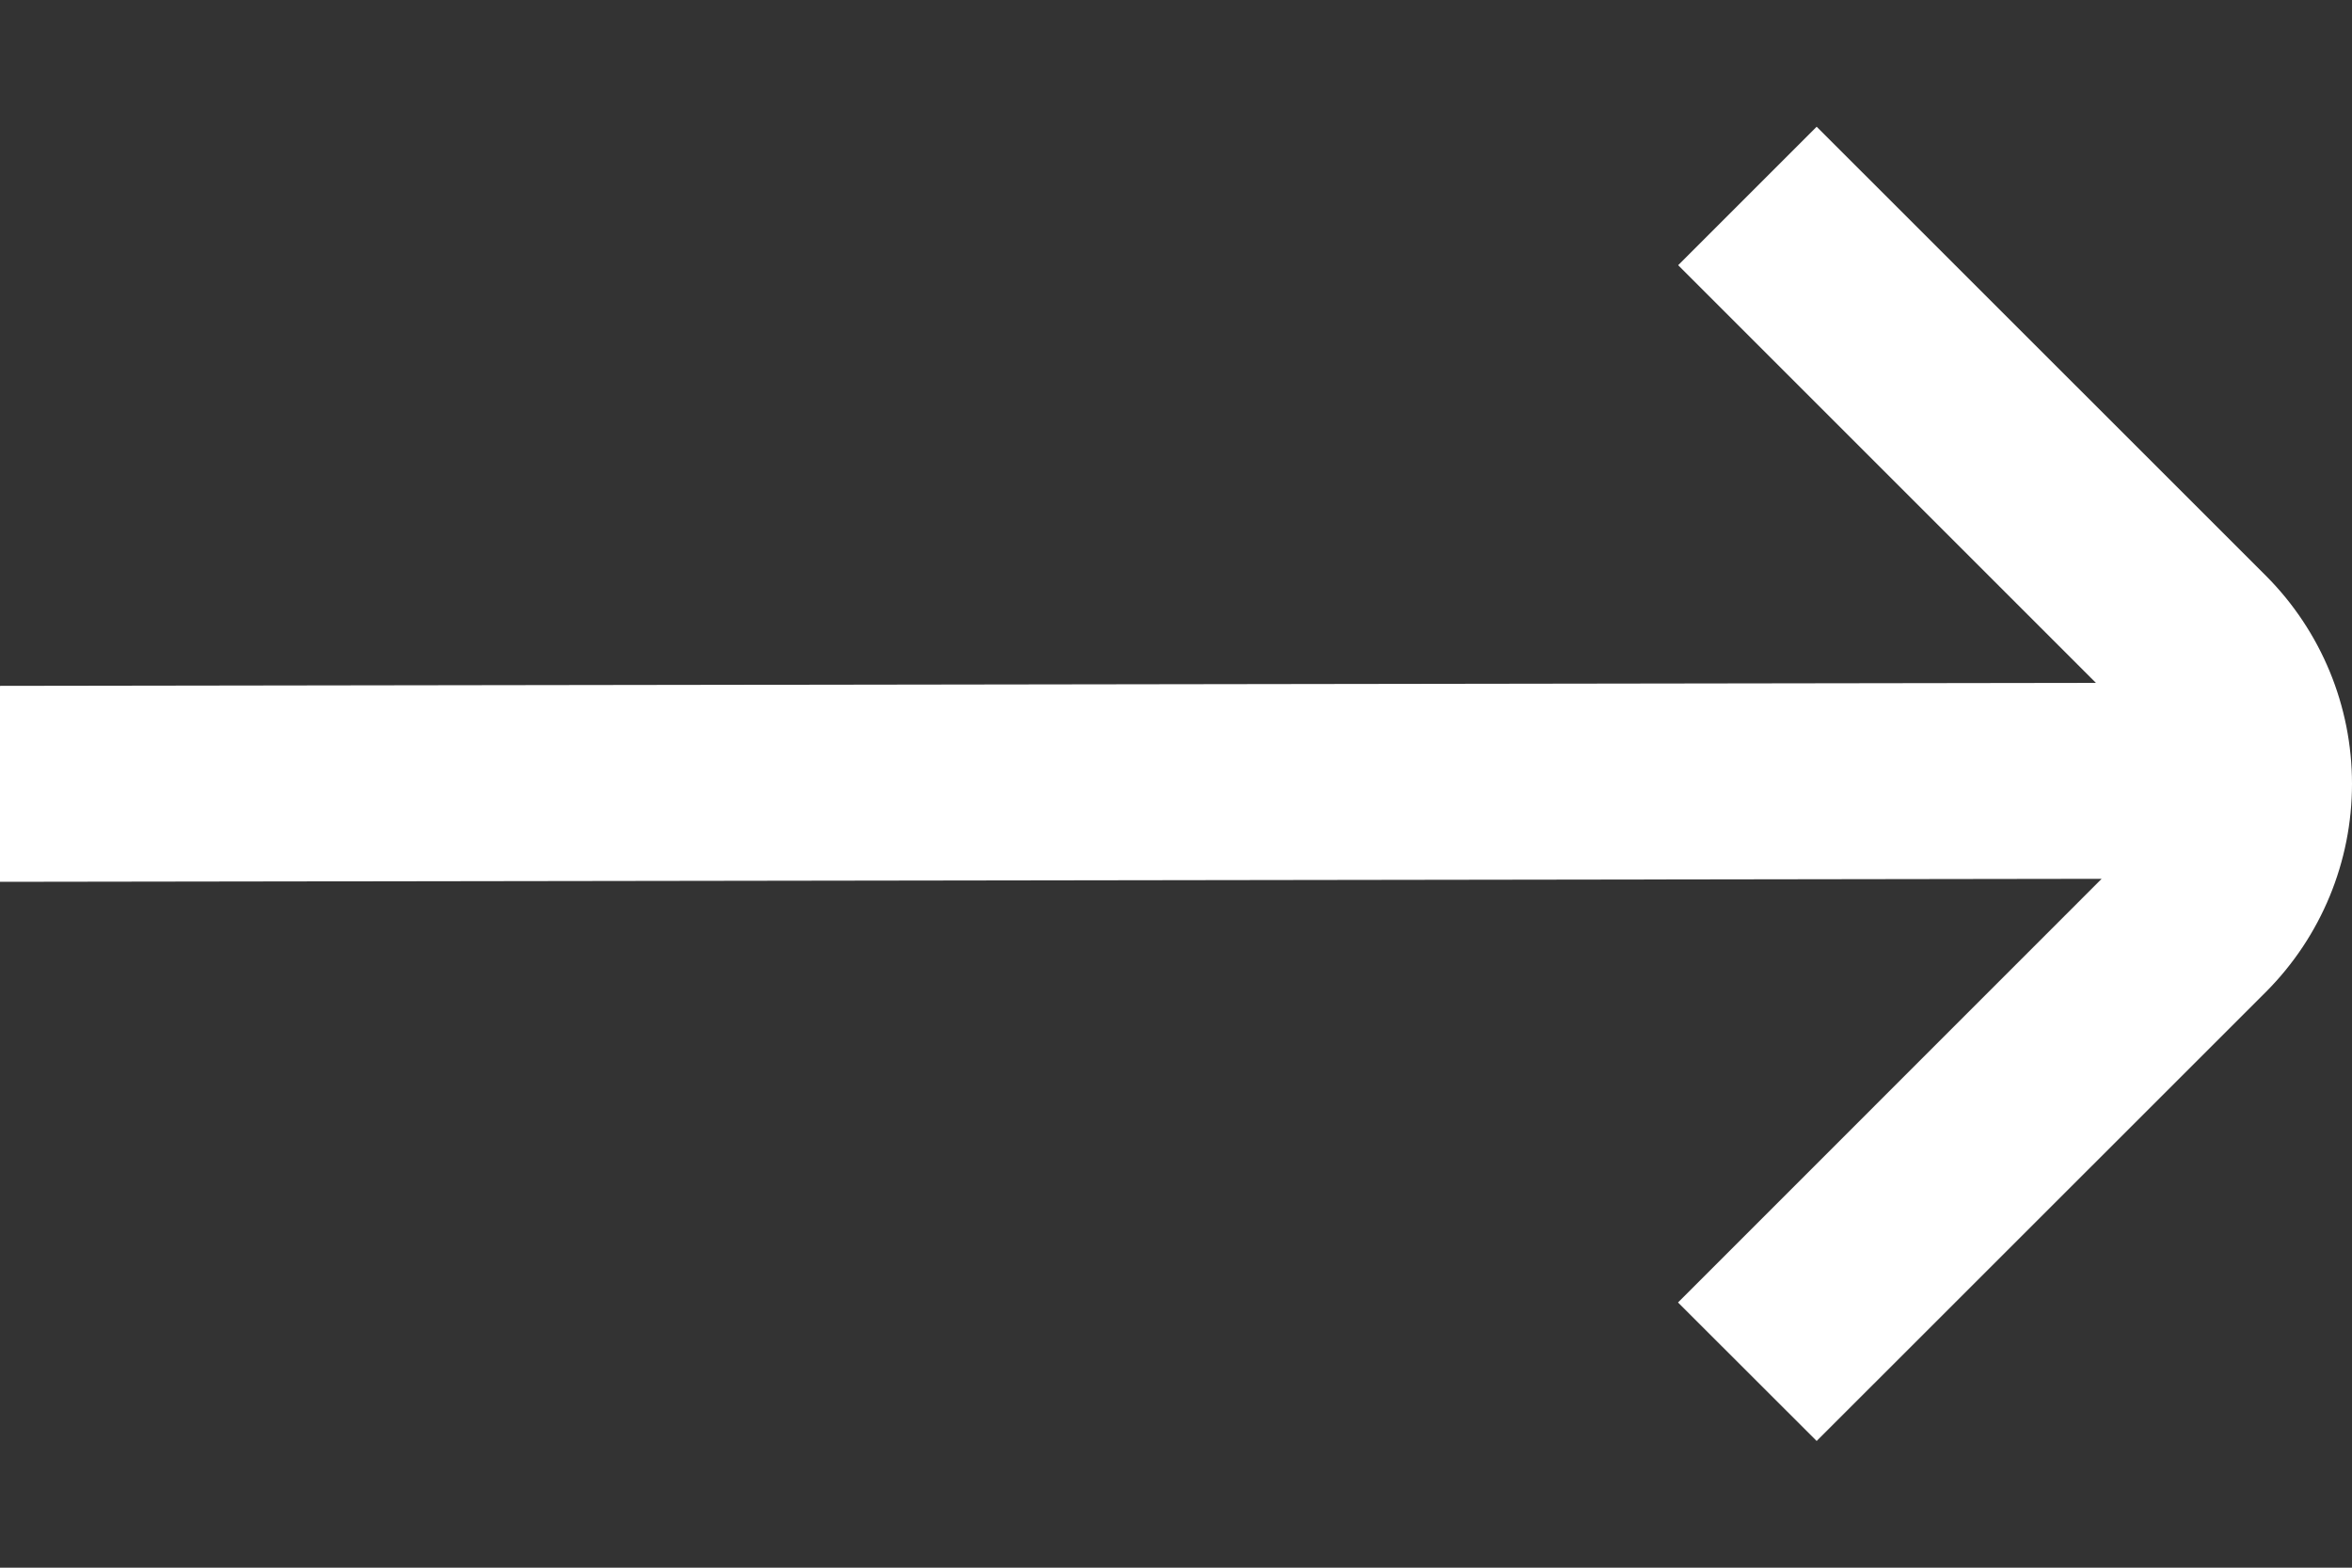 <svg width="18" height="12" viewBox="0 0 18 12" fill="none" xmlns="http://www.w3.org/2000/svg">
<rect x="0" y="0" width="18" height="12" fill="#333333" stroke="none"/>
<path d="M17.343 4.409L13.903 0.97L12.843 2.03L16.04 5.227L0 5.25V6.75L16.084 6.727L12.842 9.97L13.903 11.03L17.343 7.591C17.764 7.168 18 6.596 18 6C18 5.404 17.764 4.832 17.343 4.409Z" fill="white"/>
</svg>
